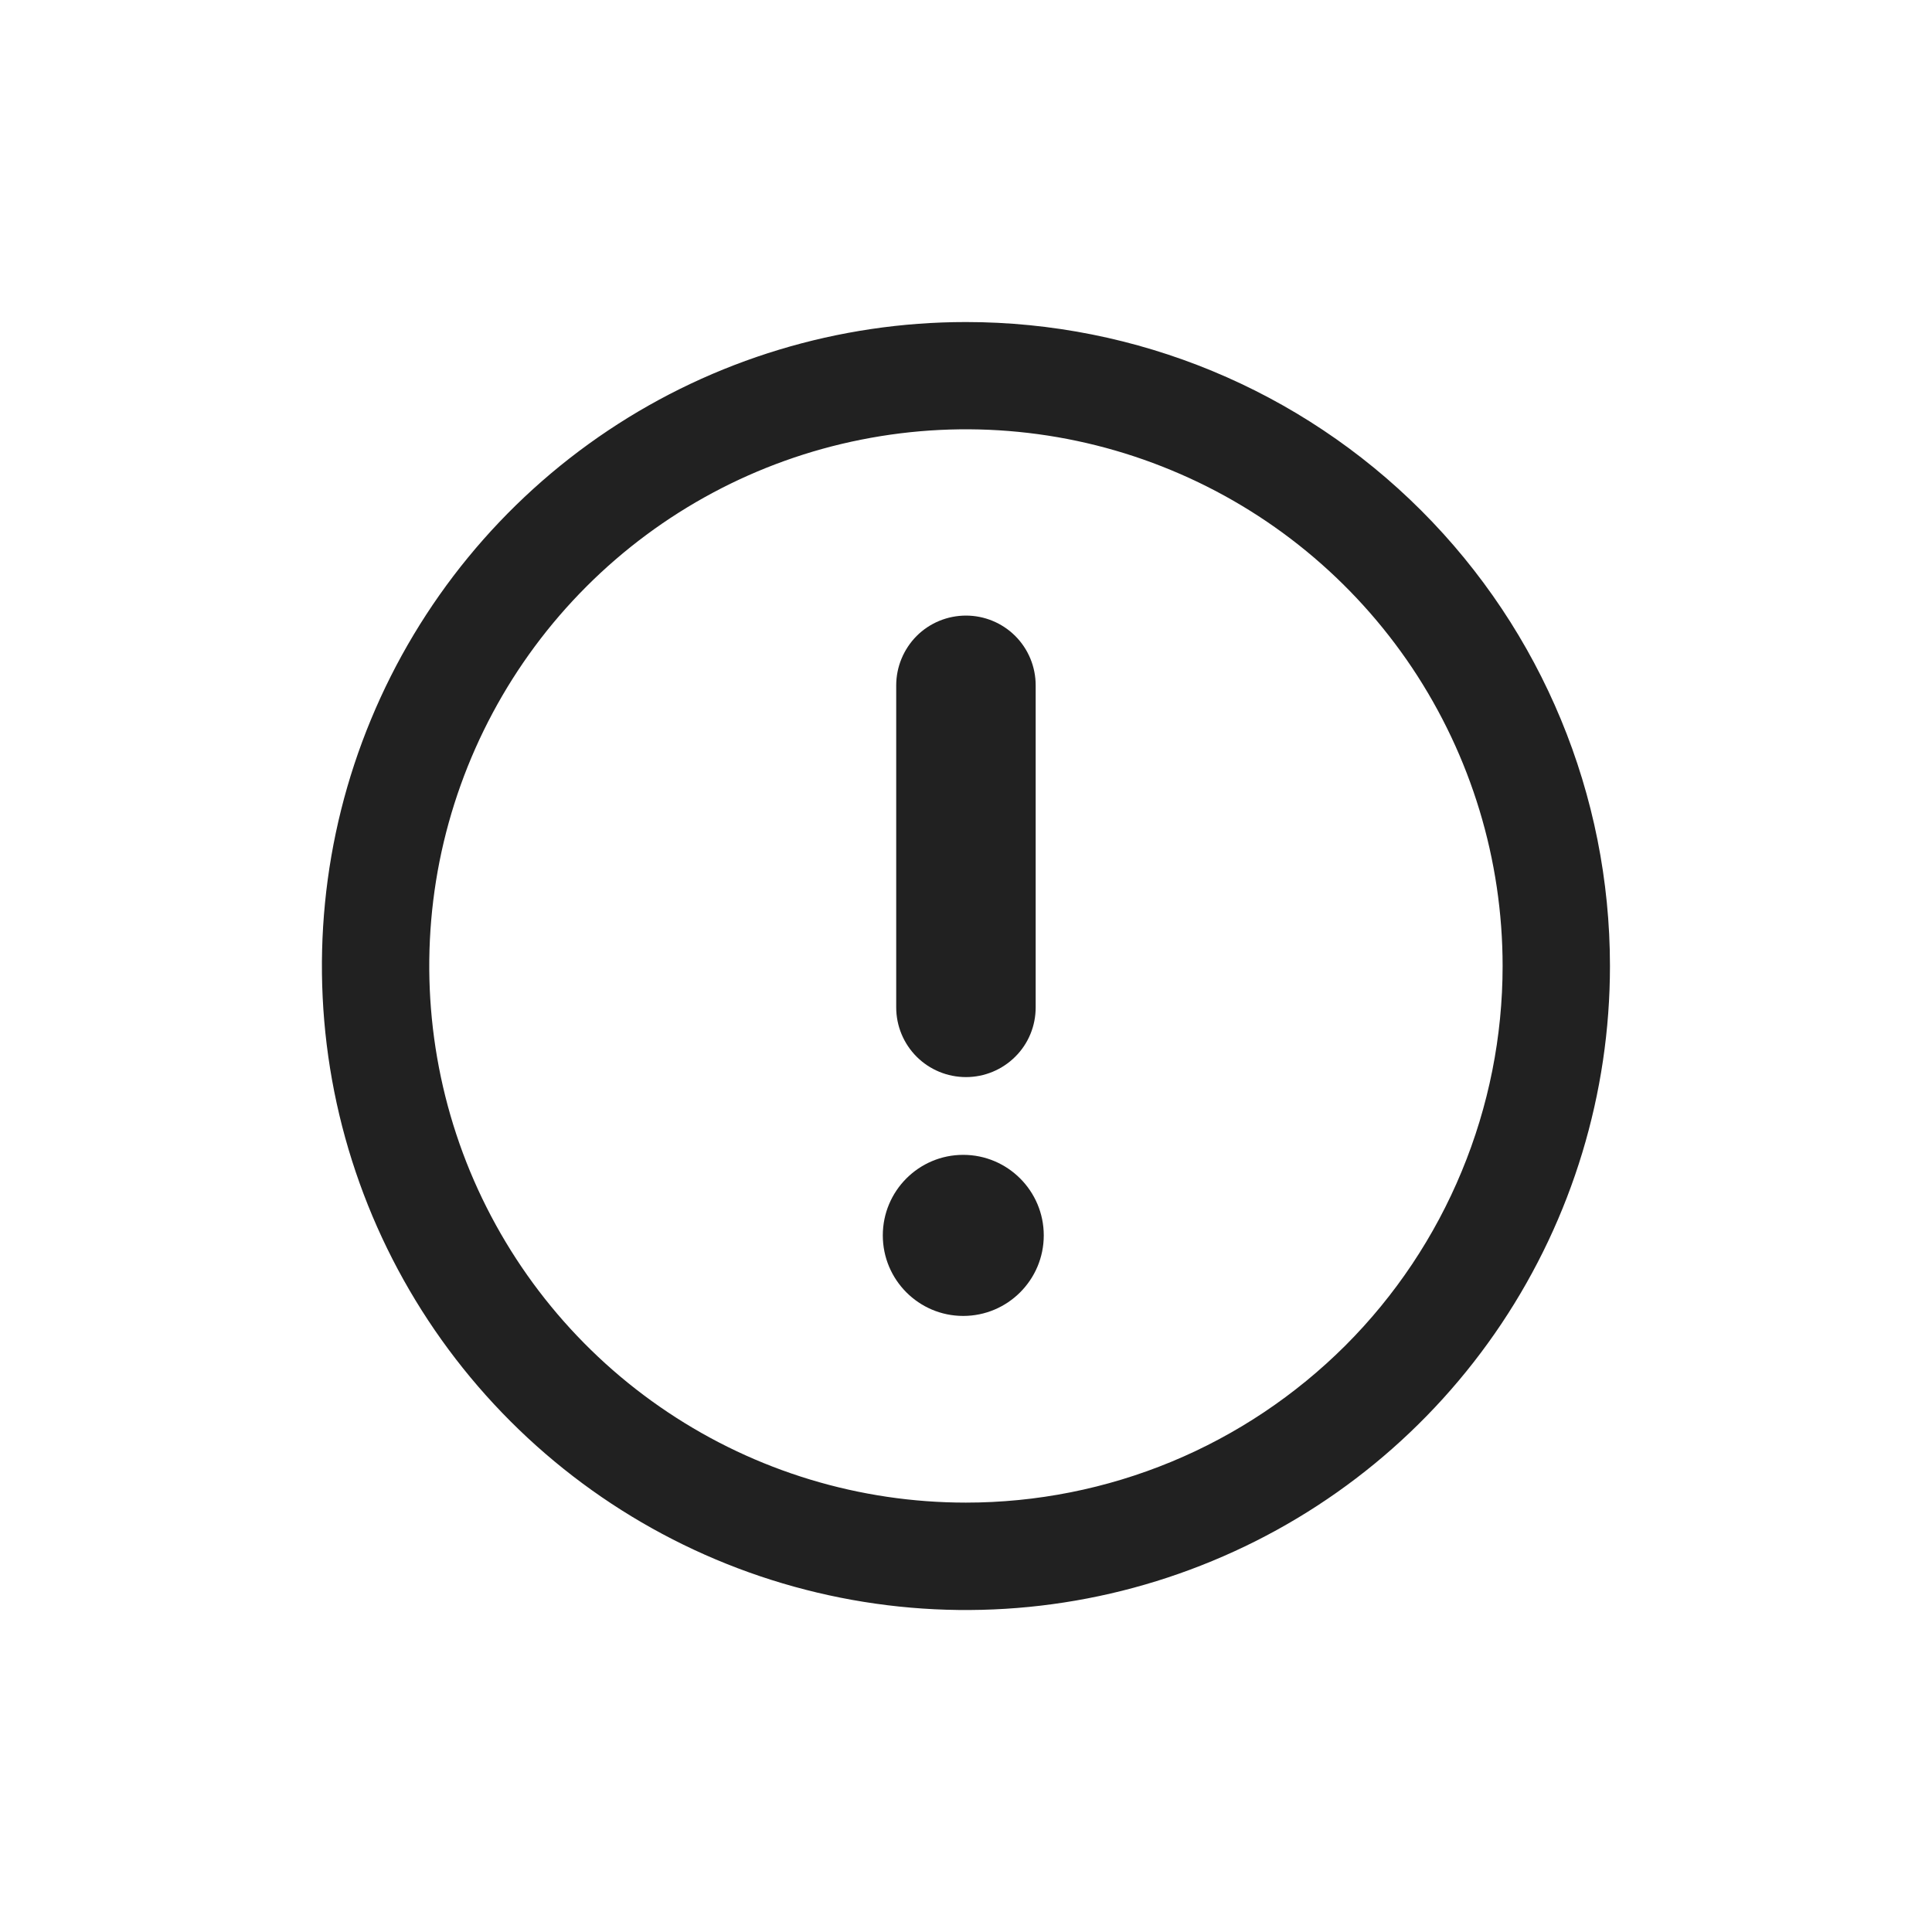 <svg width="16" height="16" viewBox="0 0 16 16" fill="none" xmlns="http://www.w3.org/2000/svg">
<g id="icon">
<path id="Vector" d="M7.999 2.667C6.945 2.667 5.913 2.979 5.036 3.565C4.159 4.151 3.476 4.984 3.072 5.959C2.668 6.933 2.563 8.006 2.768 9.04C2.974 10.075 3.482 11.025 4.228 11.771C4.974 12.517 5.924 13.025 6.959 13.231C7.993 13.437 9.066 13.331 10.04 12.927C11.015 12.524 11.848 11.84 12.434 10.963C13.02 10.086 13.333 9.055 13.333 8C13.333 6.585 12.771 5.229 11.771 4.229C10.77 3.228 9.414 2.667 7.999 2.667ZM7.999 12.444C7.12 12.444 6.261 12.184 5.53 11.695C4.799 11.207 4.23 10.513 3.893 9.701C3.557 8.889 3.469 7.995 3.64 7.133C3.812 6.271 4.235 5.479 4.857 4.857C5.478 4.236 6.27 3.812 7.132 3.641C7.994 3.469 8.888 3.557 9.7 3.894C10.512 4.23 11.206 4.8 11.695 5.531C12.183 6.262 12.444 7.121 12.444 8C12.444 8.583 12.329 9.161 12.105 9.701C11.882 10.24 11.555 10.73 11.142 11.143C10.729 11.555 10.239 11.883 9.7 12.106C9.161 12.329 8.583 12.444 7.999 12.444Z" fill="#212121"/>
<path id="Vector_2" d="M8 8.92C7.846 8.92 7.699 8.859 7.591 8.751C7.483 8.643 7.422 8.496 7.422 8.343V5.676C7.422 5.523 7.483 5.376 7.591 5.267C7.699 5.159 7.846 5.098 8 5.098C8.153 5.098 8.3 5.159 8.408 5.267C8.517 5.376 8.577 5.523 8.577 5.676V8.343C8.577 8.496 8.517 8.643 8.408 8.751C8.3 8.859 8.153 8.92 8 8.92Z" fill="#212121"/>
<path id="Vector_3" d="M7.977 10.898C8.345 10.898 8.644 10.599 8.644 10.231C8.644 9.863 8.345 9.564 7.977 9.564C7.609 9.564 7.311 9.863 7.311 10.231C7.311 10.599 7.609 10.898 7.977 10.898Z" fill="#212121"/>
</g>
</svg>
